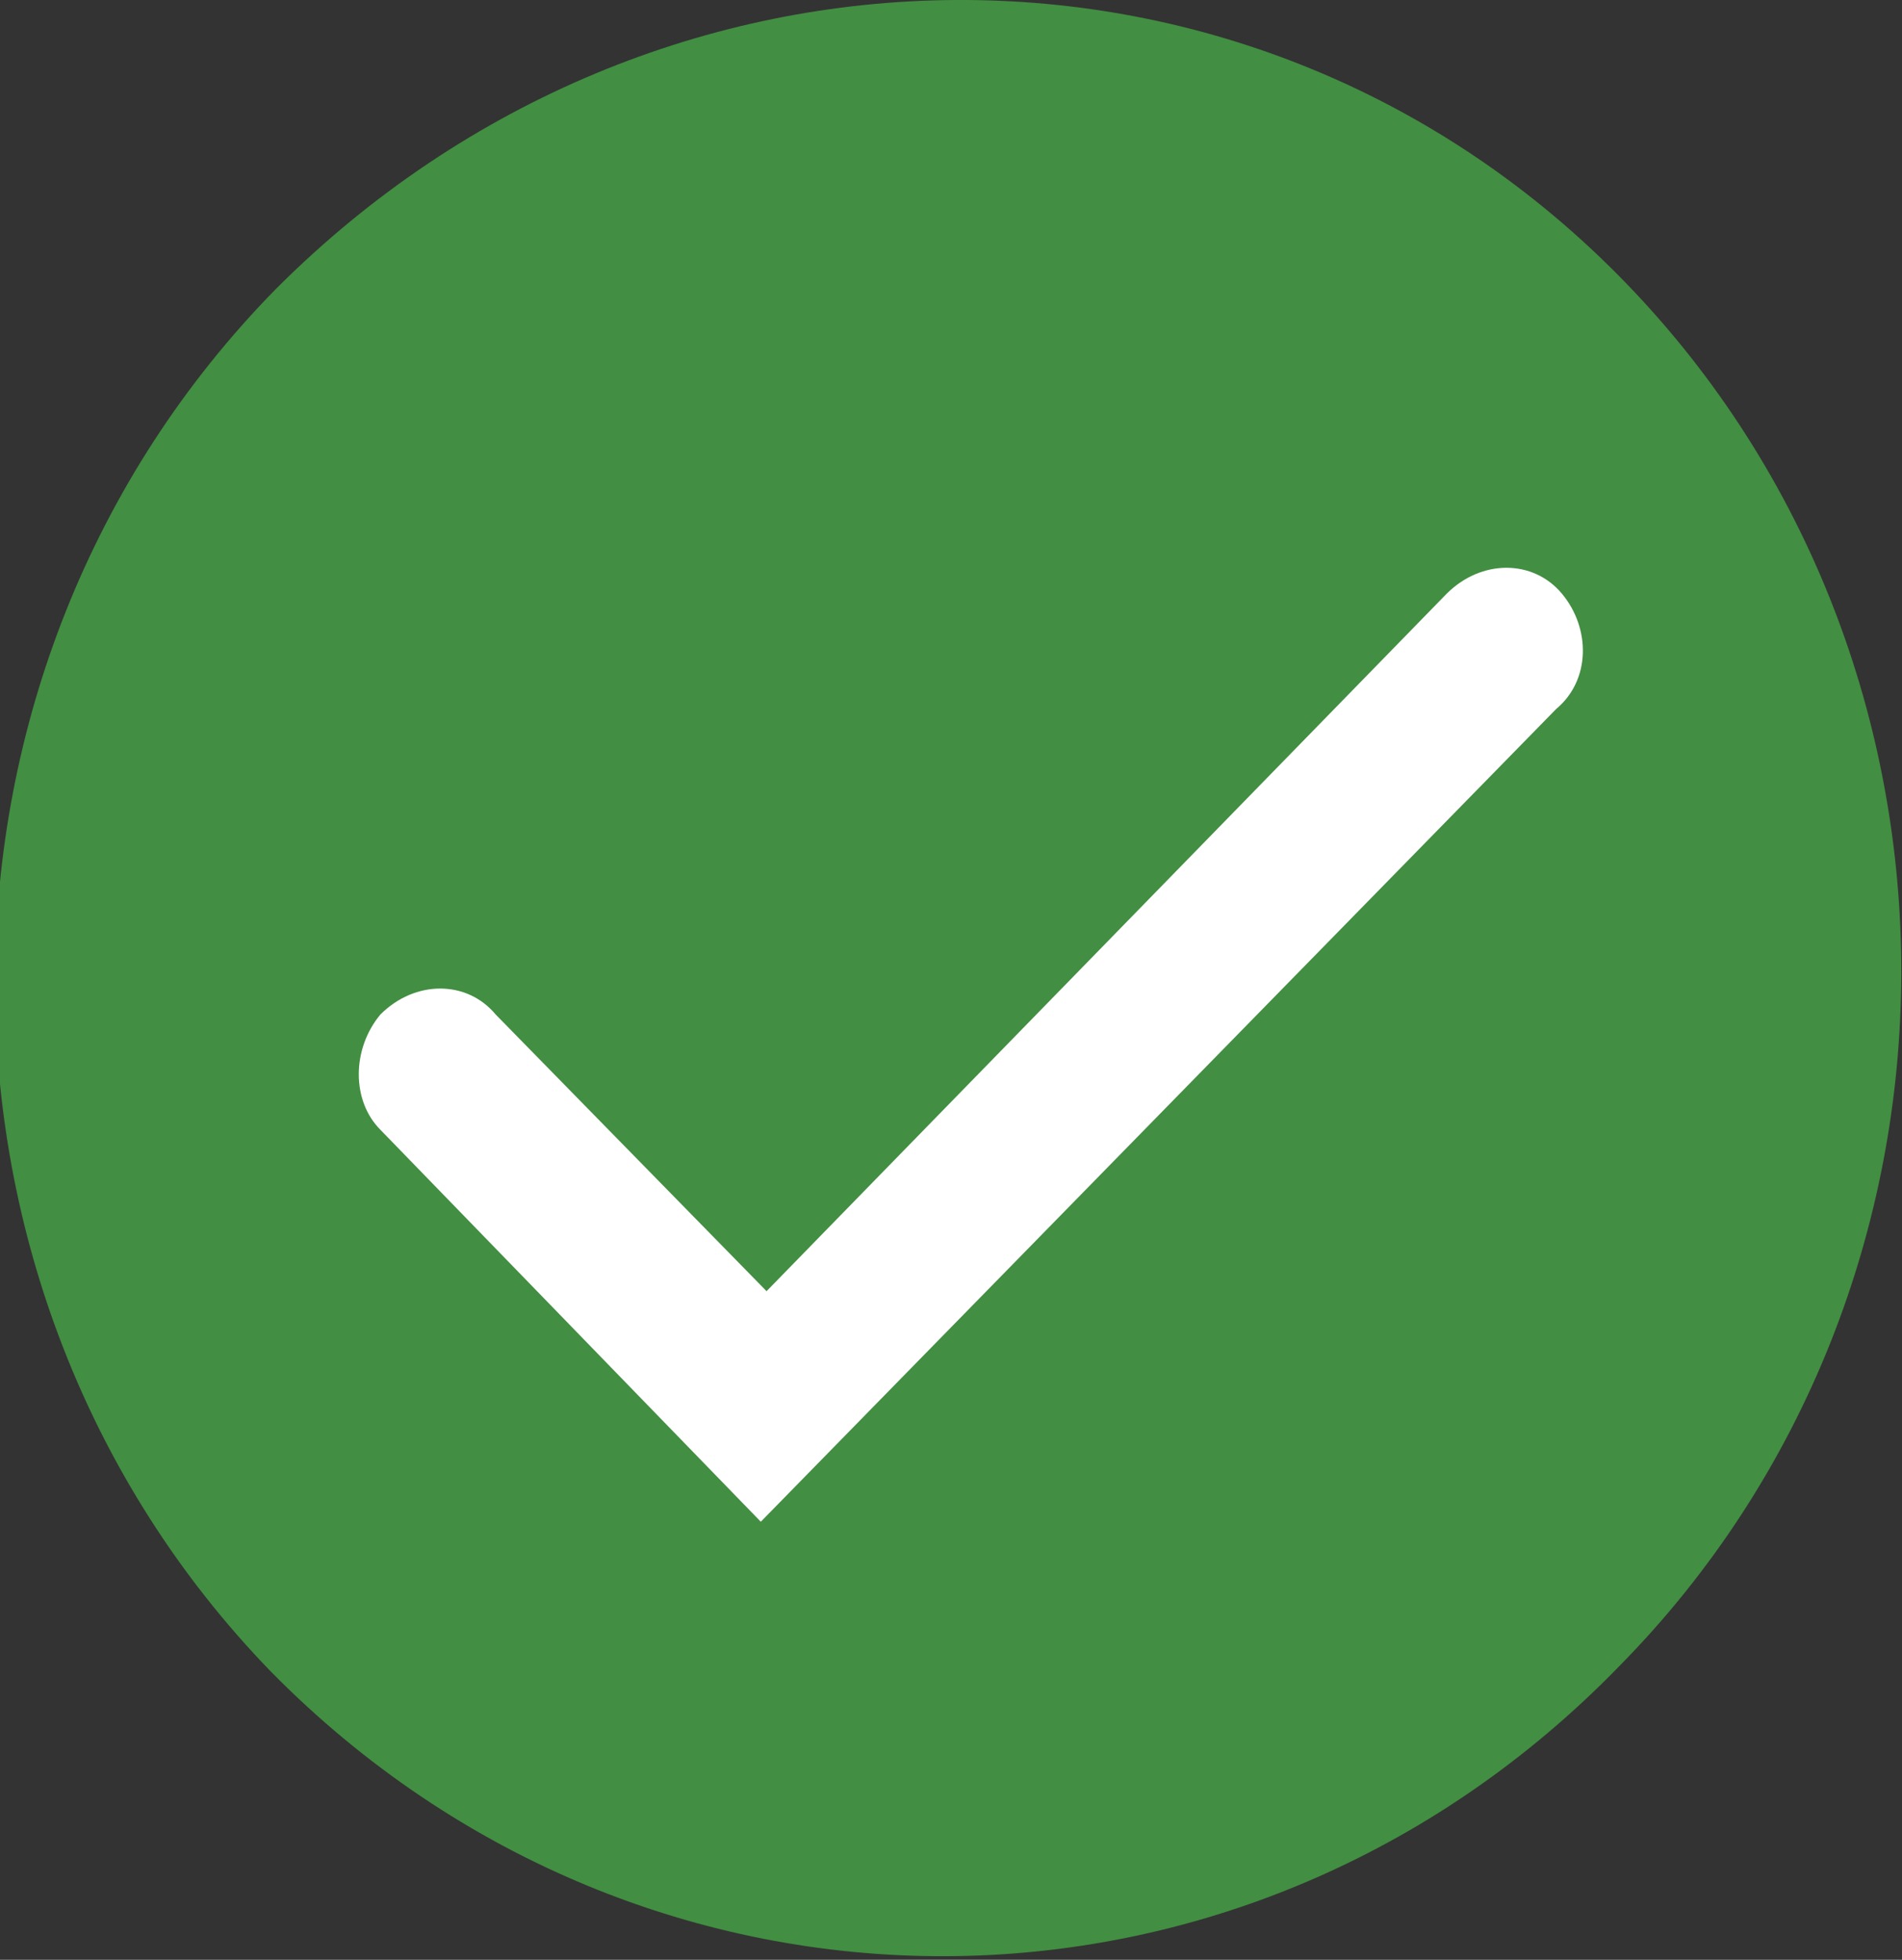 <?xml version="1.0" encoding="utf-8"?>
<!-- Generator: Adobe Illustrator 21.1.0, SVG Export Plug-In . SVG Version: 6.00 Build 0)  -->
<svg version="1.1" id="图层_1" xmlns="http://www.w3.org/2000/svg" xmlns:xlink="http://www.w3.org/1999/xlink" x="0px" y="0px"
	 viewBox="0 0 33 34" style="enable-background:new 0 0 33 34;" xml:space="preserve">
<rect x="0" y="0" width="33" height="34" fill="#333333" stroke="none"/>
<style type="text/css">
	.st0{fill-rule:evenodd;clip-rule:evenodd;fill:#428E42;}
	.st1{fill:#FFFFFF;}
</style>
<path class="st0" d="M28.2,4.9c6.4,6.6,6.4,17.4-0.1,24c-6.5,6.7-16.9,6.7-23.4,0.1c-6.4-6.6-6.4-17.4,0.1-24
	C11.4-1.6,21.8-1.7,28.2,4.9L28.2,4.9z"/>
<path class="st1" d="M27.1,10.3c-0.5-0.6-1.4-0.6-2,0L13.3,22.4l-4.7-4.8c-0.5-0.6-1.4-0.6-2,0c-0.5,0.6-0.5,1.5,0,2l6.6,6.8
	l13.8-14.1C27.6,11.8,27.6,10.9,27.1,10.3z"/>
</svg>
